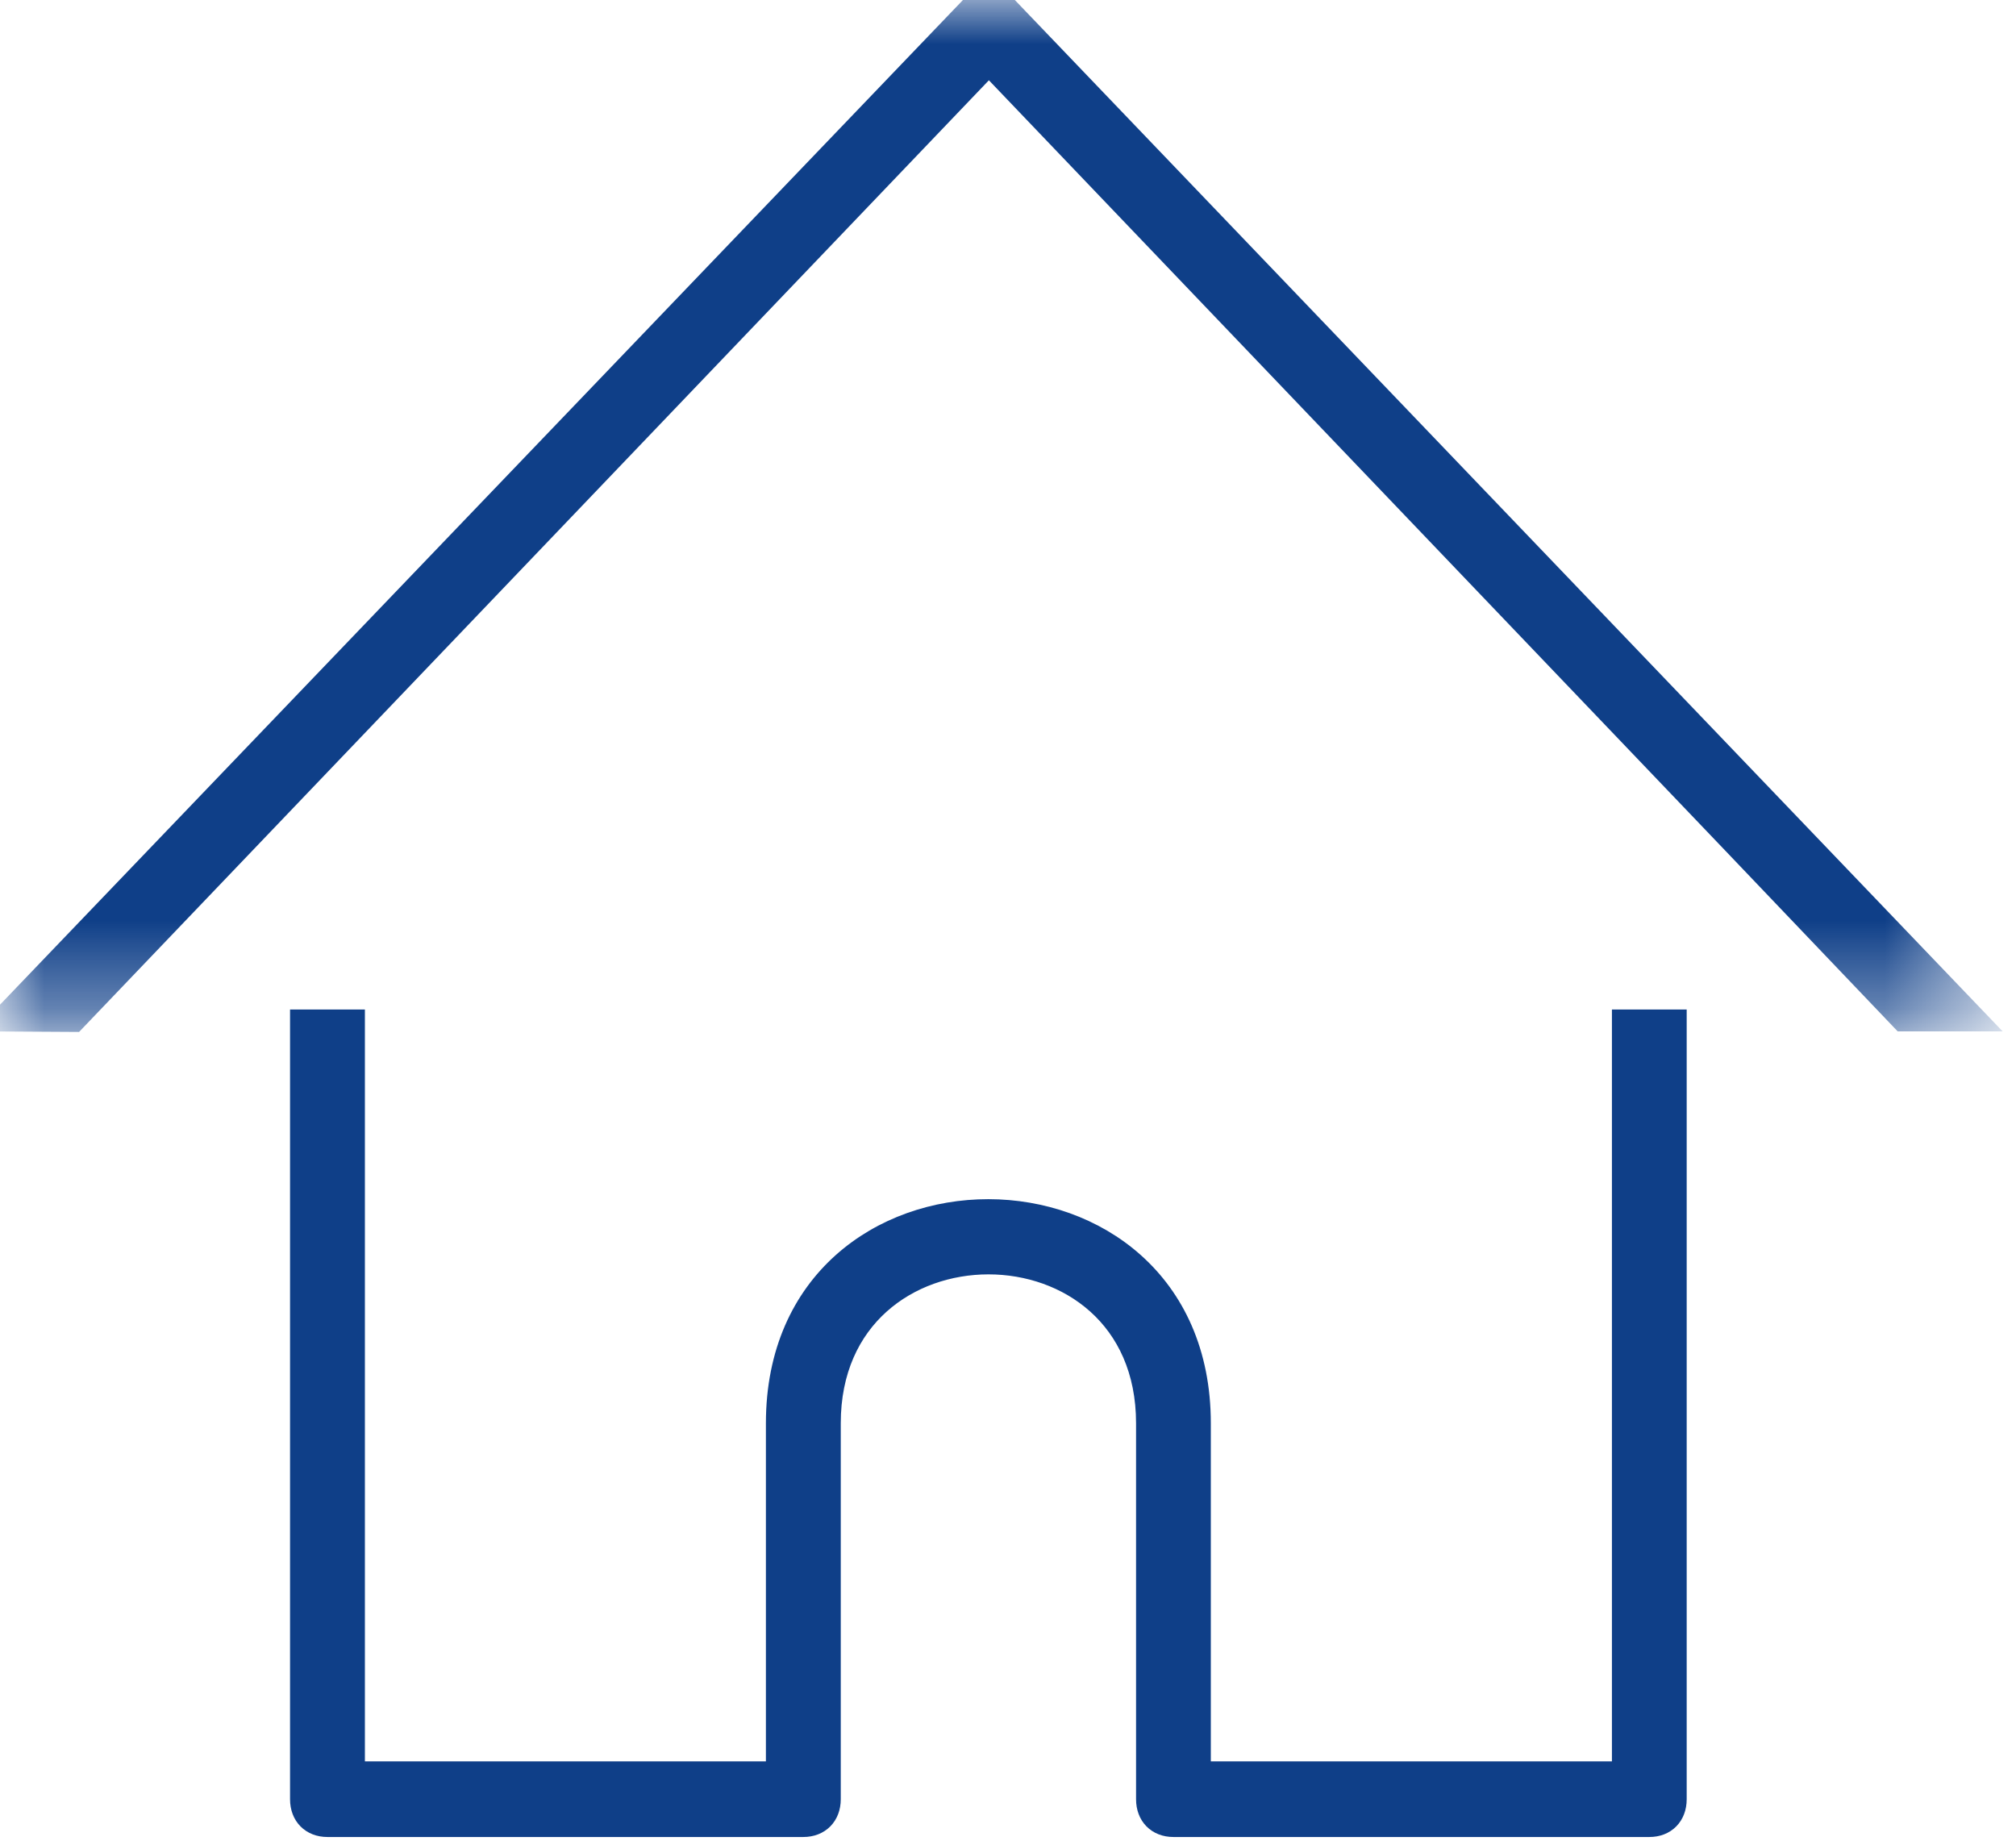 <?xml version="1.0" encoding="UTF-8"?>
<svg width="23px" height="21px" viewBox="0 0 23 21" version="1.1" xmlns="http://www.w3.org/2000/svg" xmlns:xlink="http://www.w3.org/1999/xlink">
    <!-- Generator: Sketch 42 (36781) - http://www.bohemiancoding.com/sketch -->
    <title>HOME_ICON</title>
    <desc>Created with Sketch.</desc>
    <defs>
        <polygon id="path-1" points="0 5.824 0 0 22.555 0 22.555 11.648 0 11.648 0 5.824"></polygon>
    </defs>
    <g id="Page-1" stroke="none" stroke-width="1" fill="none" fill-rule="evenodd">
        <g id="HOME_ICON">
            <path d="M18.515,20.22 L13.689,20.22 L13.689,16.238 C13.689,12.999 8.863,12.992 8.863,16.238 L8.863,20.22 L4.038,20.22 L4.038,11.642 L3.434,11.642 L3.434,11.948 L3.434,13.682 L3.434,20.527 C3.434,20.711 3.555,20.833 3.736,20.833 L9.165,20.833 C9.346,20.833 9.467,20.711 9.467,20.527 L9.467,16.238 C9.467,13.808 13.086,13.804 13.086,16.238 L13.086,20.527 C13.086,20.711 13.206,20.833 13.388,20.833 L18.817,20.833 C18.998,20.833 19.118,20.711 19.118,20.527 L19.118,13.125 L19.118,11.948 L19.118,11.642 L18.515,11.642 L18.515,20.22 Z" id="Fill-7" stroke="#0F3F88" stroke-width="0.25" fill="#0F3F88"></path>
            <g id="Group-3">
                <mask id="mask-2" fill="white">
                    <use xlink:href="#path-1"></use>
                </mask>
                <g id="Clip-2"></g>
                <path d="M11.071,0.092 L0,11.643 L0.849,11.648 L11.282,0.735 L19.776,9.621 L19.773,9.616 L19.776,9.621 L21.704,11.642 L22.555,11.642 L11.493,0.092 C11.372,-0.031 11.161,-0.031 11.071,0.092" id="Fill-1" stroke="#0F3F88" stroke-width="0.25" fill="#0F3F88" mask="url(#mask-2)"></path>
            </g>
        </g>
    </g>
</svg>